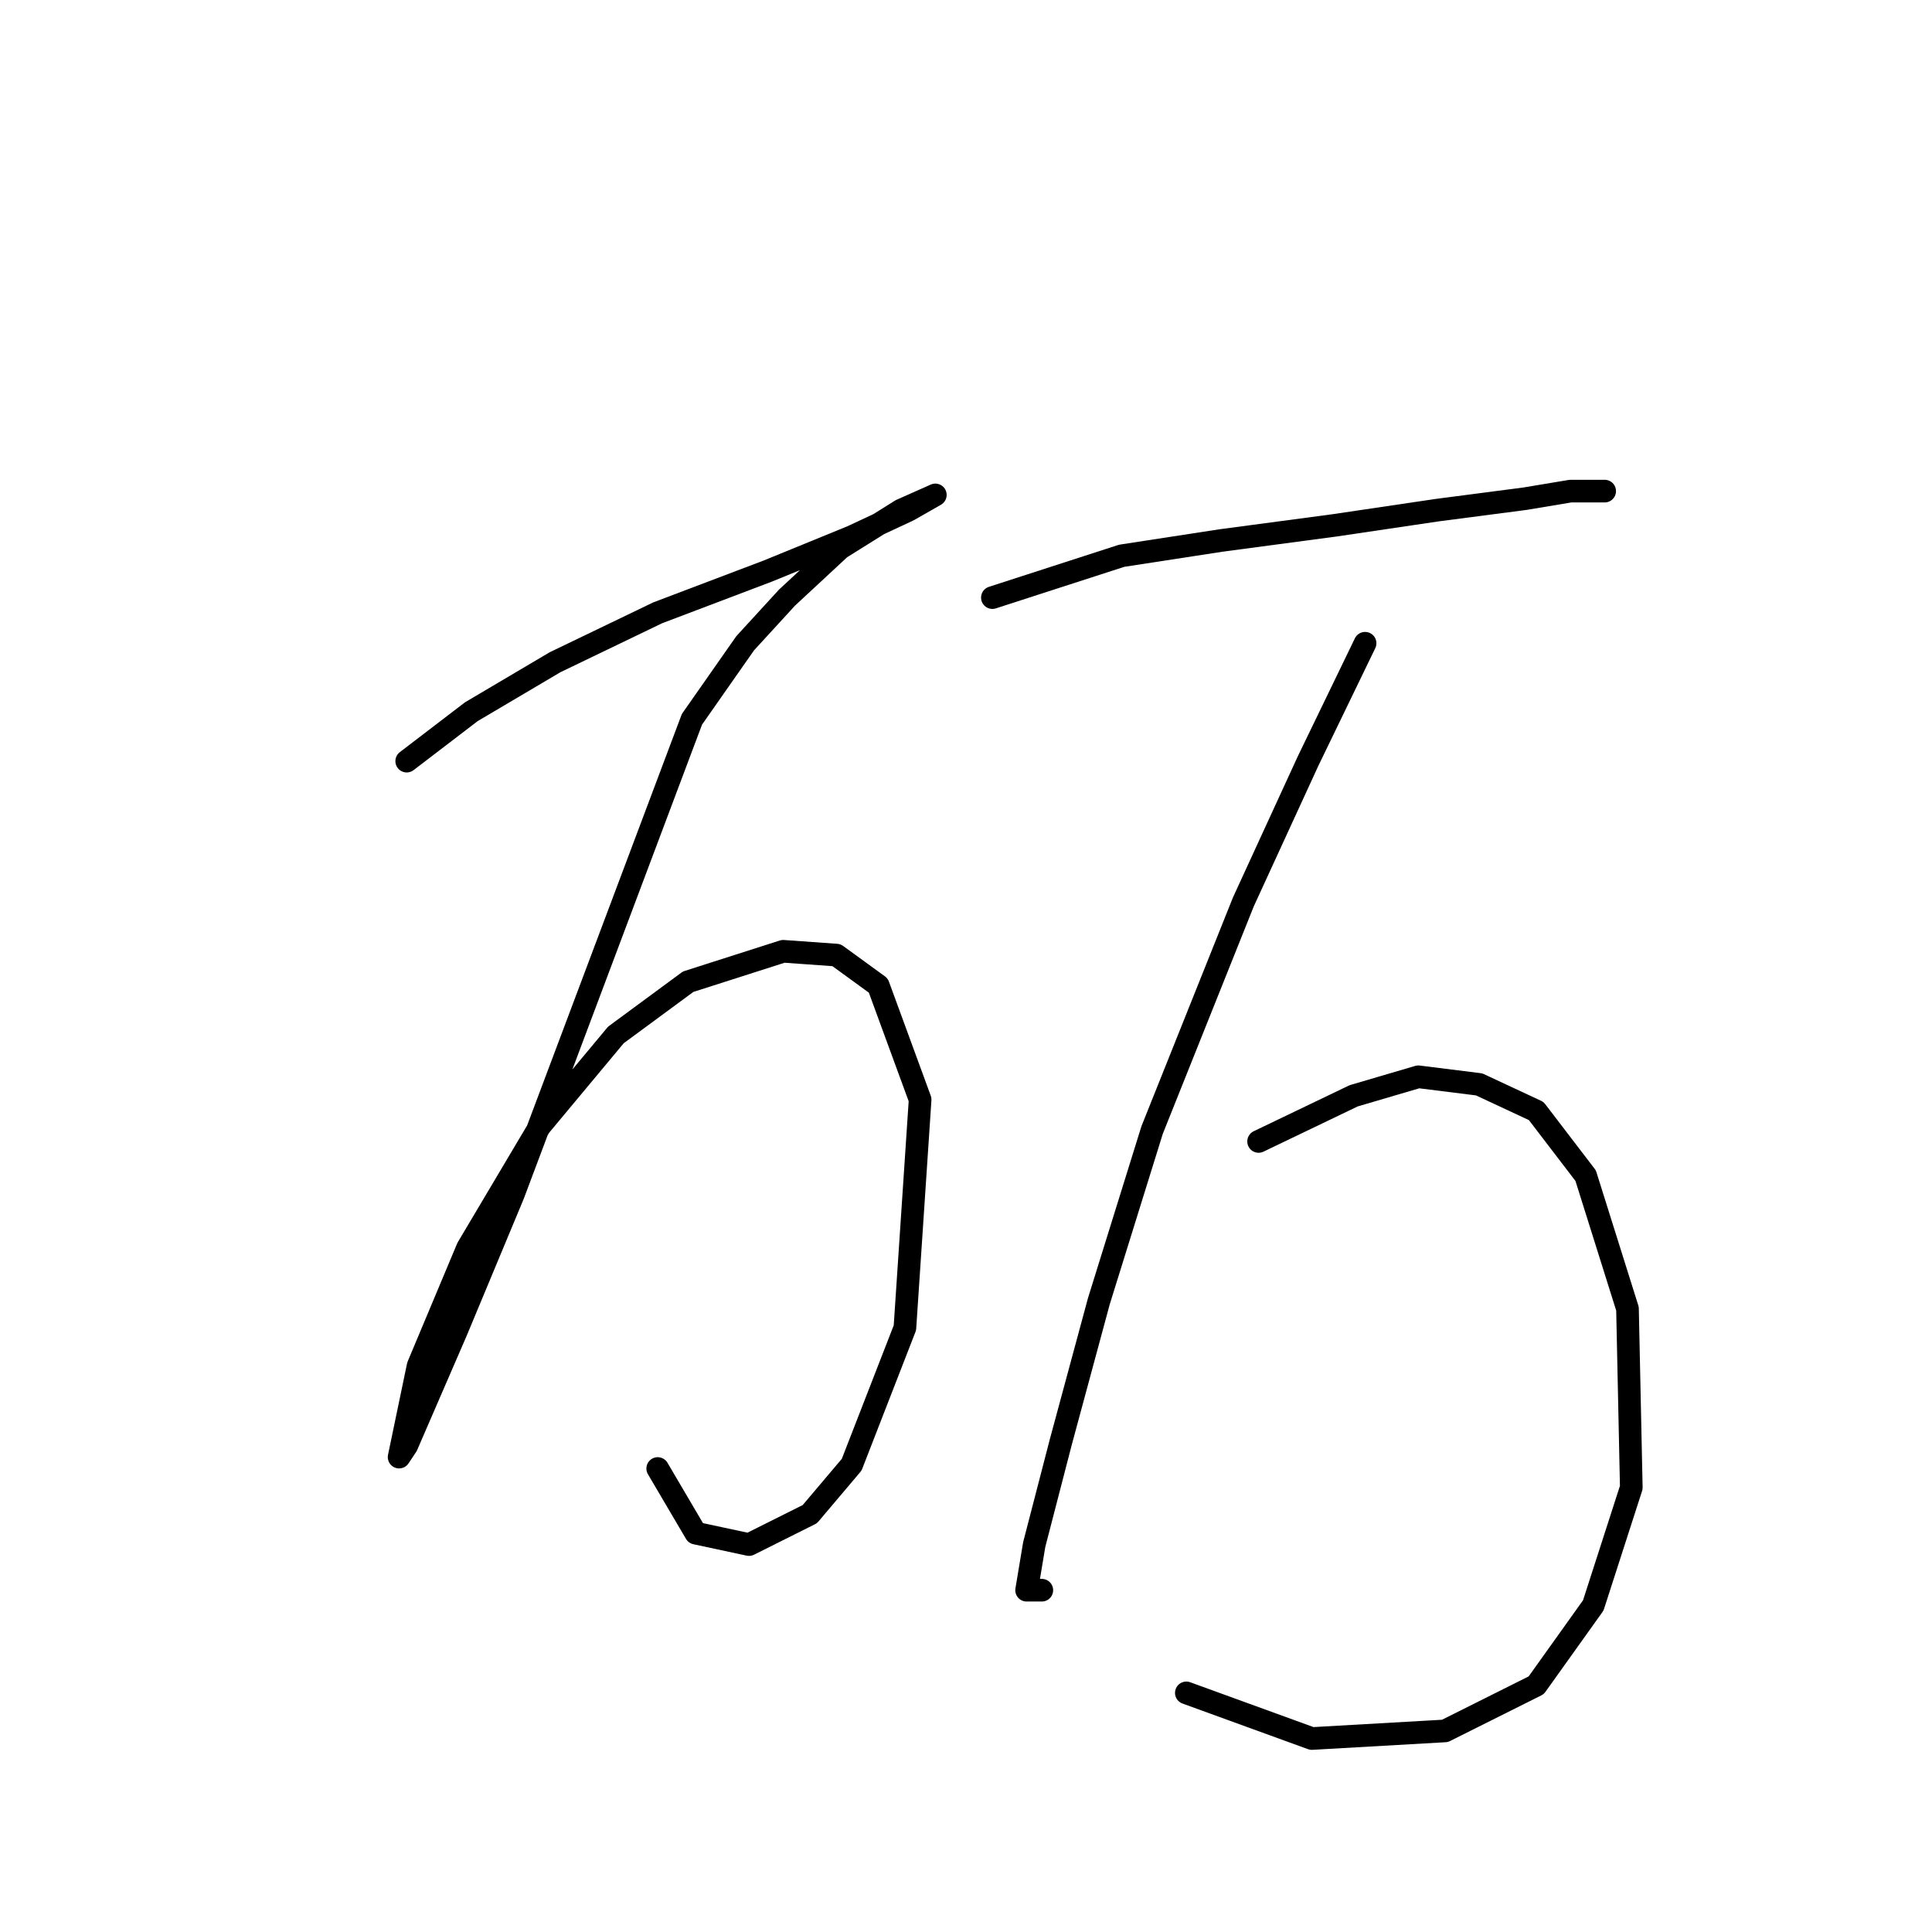 <?xml version="1.0" standalone="no"?>
    <svg width="256" height="256" xmlns="http://www.w3.org/2000/svg" version="1.1">
    <polyline stroke="black" stroke-width="3" stroke-linecap="round" fill="transparent" stroke-linejoin="round" points="53.891 100.854 62.458 94.303 73.544 87.752 87.15 81.201 101.764 75.658 112.851 71.123 120.409 67.595 123.937 65.58 123.937 65.58 119.402 67.595 111.339 72.635 104.284 79.186 98.741 85.233 91.686 95.311 68.001 158.302 60.442 176.443 53.891 191.561 52.883 193.073 55.403 180.979 61.954 165.357 71.529 149.231 81.607 137.137 91.182 130.082 103.78 126.051 110.835 126.555 116.378 130.586 121.921 145.704 119.906 175.939 112.851 194.081 107.307 200.632 99.245 204.663 92.19 203.151 87.15 194.585 87.15 194.585 " />
        <polyline stroke="black" stroke-width="3" stroke-linecap="round" fill="transparent" stroke-linejoin="round" points="131.496 79.186 148.629 73.642 161.731 71.627 176.849 69.611 190.455 67.595 202.045 66.084 208.093 65.076 212.628 65.076 212.628 65.076 " />
        <polyline stroke="black" stroke-width="3" stroke-linecap="round" fill="transparent" stroke-linejoin="round" points="180.881 85.233 173.322 100.854 164.755 119.5 152.661 149.735 145.606 172.412 140.566 191.057 137.039 204.663 136.031 210.71 138.047 210.71 138.047 210.71 " />
        <polyline stroke="black" stroke-width="3" stroke-linecap="round" fill="transparent" stroke-linejoin="round" points="166.771 151.247 179.369 145.2 187.936 142.68 195.998 143.688 203.557 147.216 210.108 155.782 215.651 173.42 216.155 197.104 211.116 212.726 203.557 223.309 191.463 229.356 173.826 230.363 157.196 224.316 157.196 224.316 " />
        </svg>